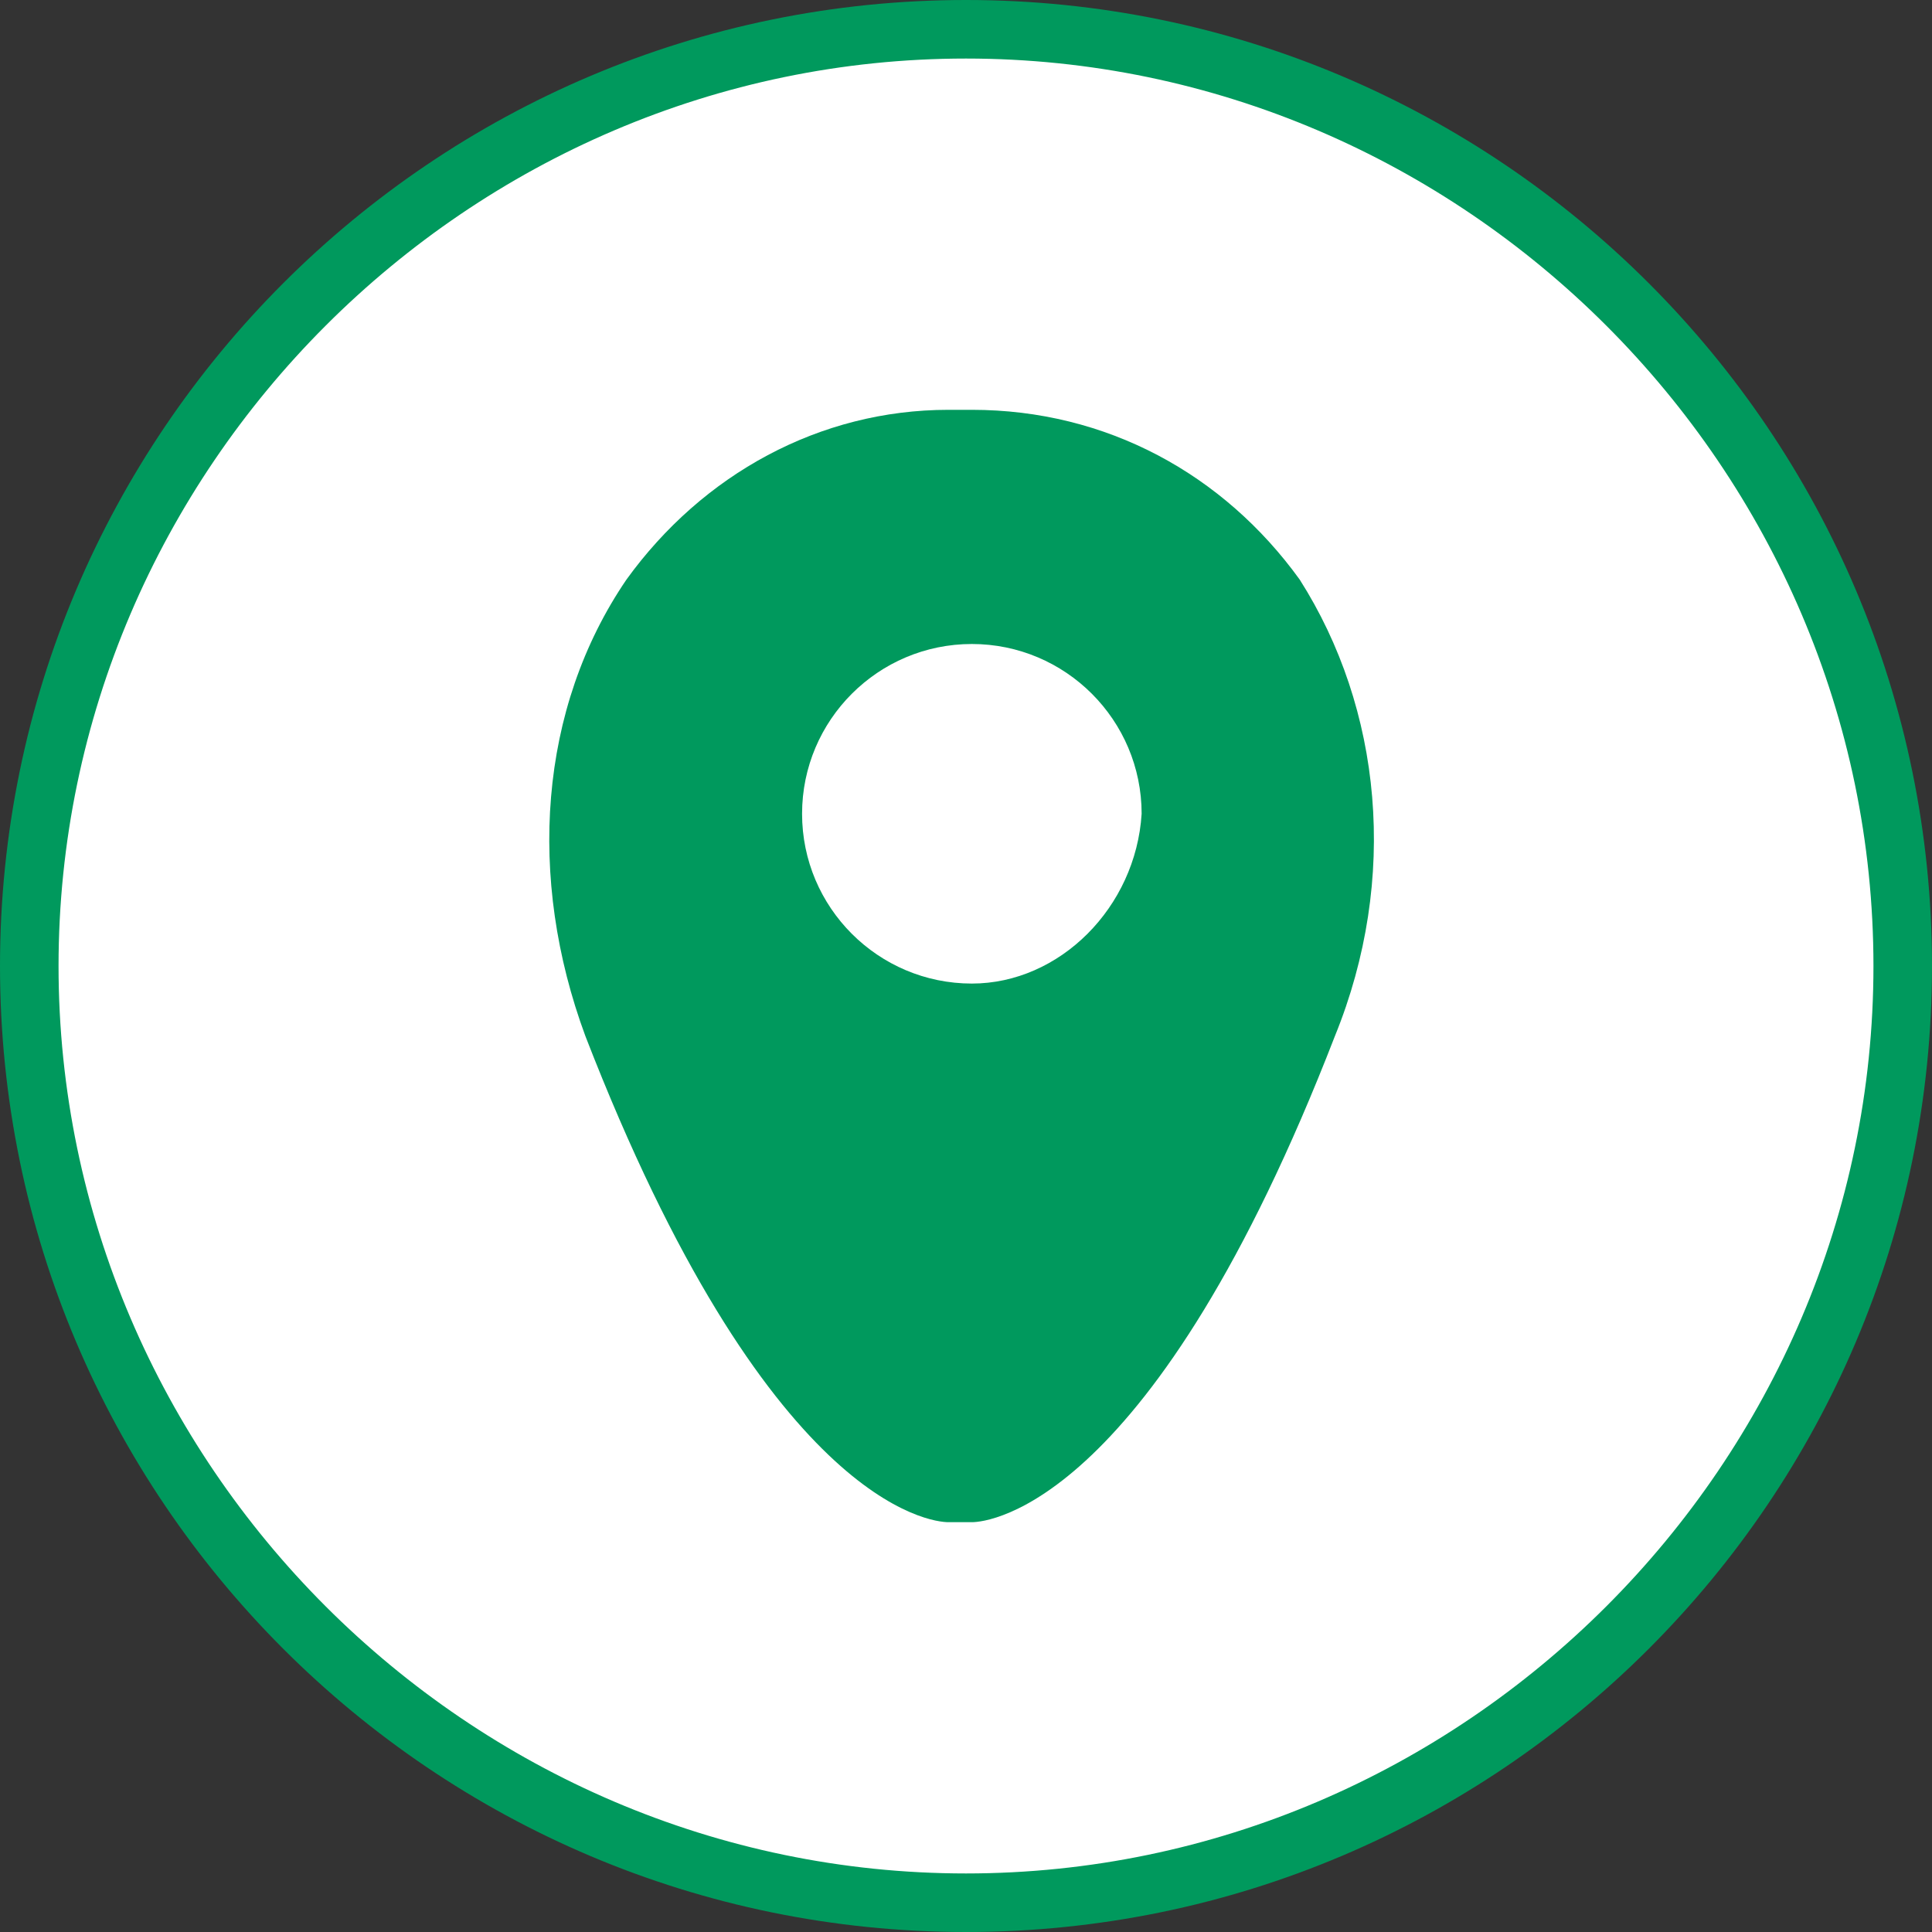 <?xml version="1.0" encoding="utf-8"?>
<!-- Generator: Adobe Illustrator 21.0.0, SVG Export Plug-In . SVG Version: 6.00 Build 0)  -->
<svg version="1.1" id="Слой_1" xmlns="http://www.w3.org/2000/svg" xmlns:xlink="http://www.w3.org/1999/xlink" x="0px" y="0px"
	 viewBox="0 0 33 33" style="enable-background:new 0 0 33 33;" xml:space="preserve">
<rect x="0" y="0" width="33" height="33" fill="#333333" stroke="none"/>
<style type="text/css">
	.st0{fill:#FFFFFF;}
	.st1{fill:#00995D;}
</style>
<g>
	<circle class="st0" cx="16.5" cy="16.5" r="16"/>
	<path class="st1" d="M16.5,33C7.4,33,0,25.6,0,16.5S7.4,0,16.5,0S33,7.4,33,16.5S25.6,33,16.5,33z M16.5,1C8,1,1,8,1,16.5
		S8,32,16.5,32S32,25,32,16.5S25,1,16.5,1z"/>
</g>
<path class="st1" d="M22.2,9.9C20.9,8.1,18.9,7,16.6,7h-0.4C14,7,12,8.1,10.7,9.9C9.2,12.1,9,15,10,17.7c3.1,8,5.9,8.3,6.2,8.3h0.4
	c0.3,0,3.1-0.3,6.2-8.3C23.9,15,23.6,12.1,22.2,9.9z M16.6,16.8c-1.6,0-2.9-1.3-2.9-2.9S15,11,16.6,11s2.9,1.3,2.9,2.9
	C19.4,15.5,18.1,16.8,16.6,16.8z"/>
</svg>
